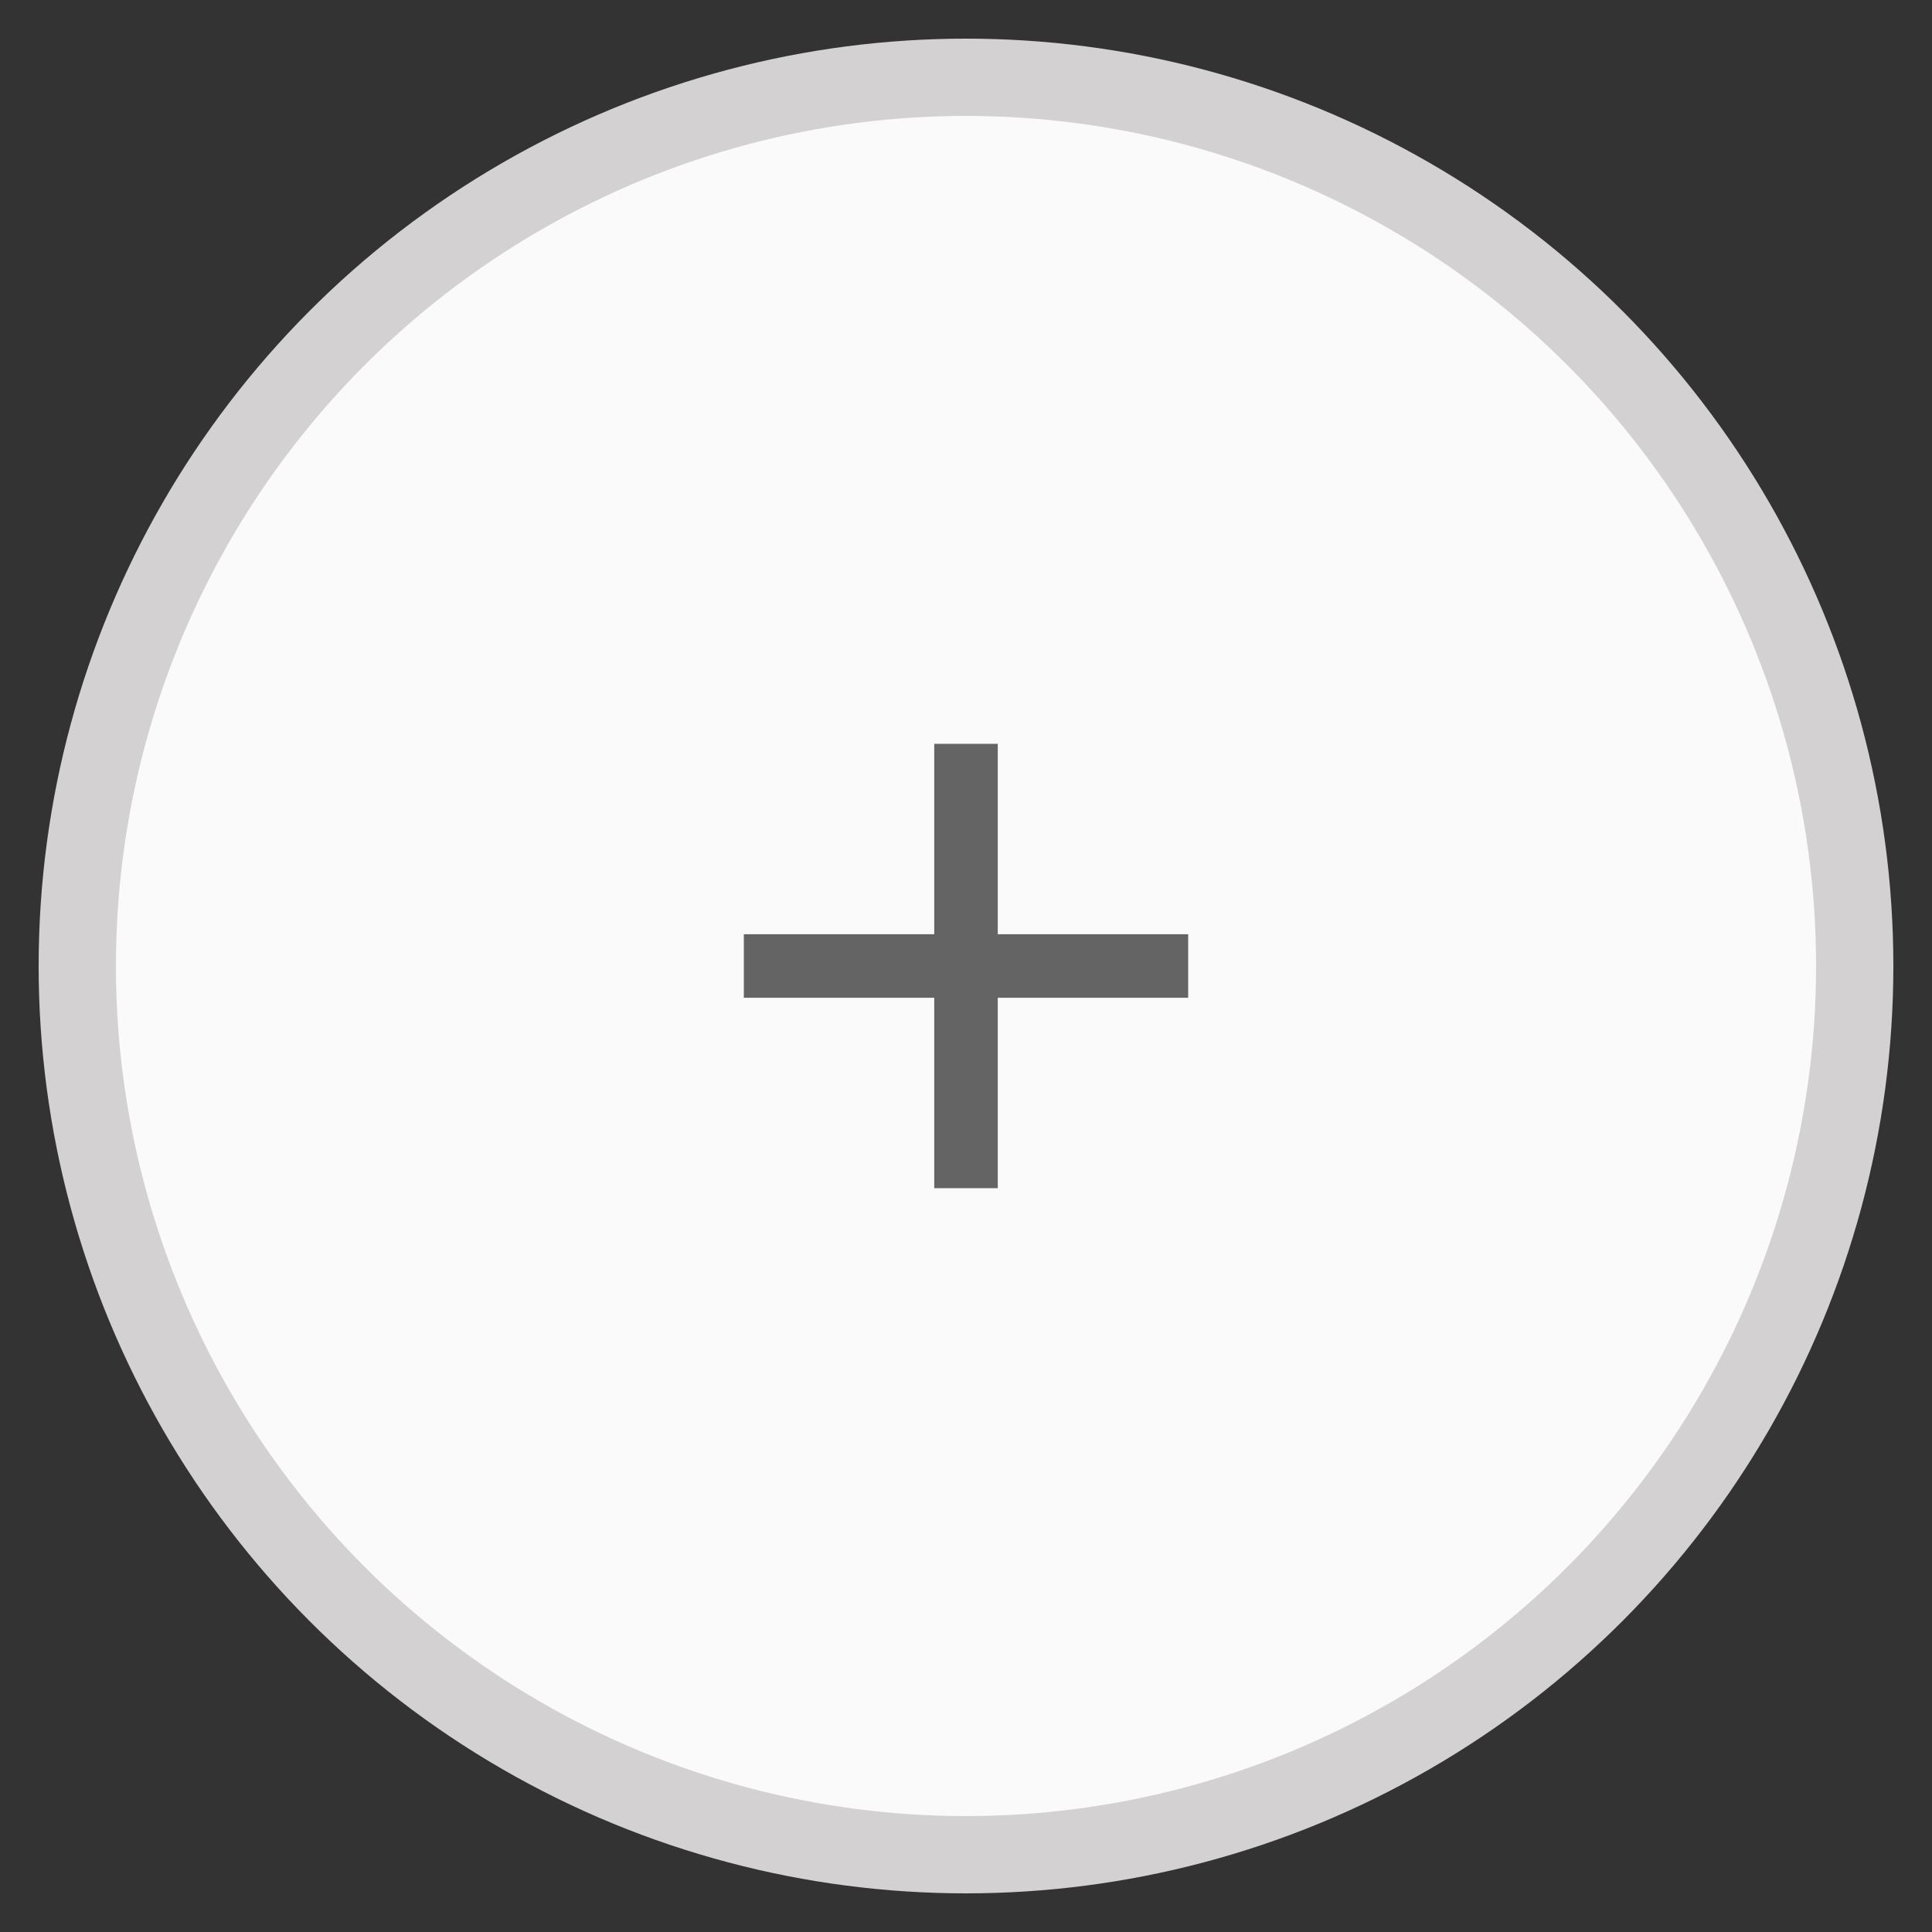 <?xml version="1.0" encoding="UTF-8"?>
<svg width="25px" height="25px" viewBox="0 0 25 25" version="1.1" xmlns="http://www.w3.org/2000/svg" xmlns:xlink="http://www.w3.org/1999/xlink">
    <rect x="0" y="0" width="25" height="25" fill="#333333" stroke="none"/>
    <!-- Generator: Sketch 45.2 (43514) - http://www.bohemiancoding.com/sketch -->
    <title>paper-fab add</title>
    <desc>Created with Sketch.</desc>
    <defs></defs>
    <g id="Page-1" stroke="none" stroke-width="1" fill="none" fill-rule="evenodd">
        <g id="Quest-page-Copy" transform="translate(-668, -431)">
            <g id="main-Quest-Box" transform="translate(228, 117)">
                <g id="Group-10" transform="translate(22, 312)">
                    <g id="paper-fab-add" transform="translate(419, 3)">
                        <circle id="Oval-44" stroke="#D3D1D1" fill="#FAFAFA" cx="11.5" cy="11.5" r="11.5"></circle>
                        <g id="add" transform="translate(8.625, 8.625)" fill="#646464">
                            <polygon id="Shape" points="5.75 3.286 3.286 3.286 3.286 5.75 2.464 5.75 2.464 3.286 0 3.286 0 2.464 2.464 2.464 2.464 0 3.286 0 3.286 2.464 5.75 2.464"></polygon>
                        </g>
                    </g>
                </g>
            </g>
        </g>
    </g>
</svg>